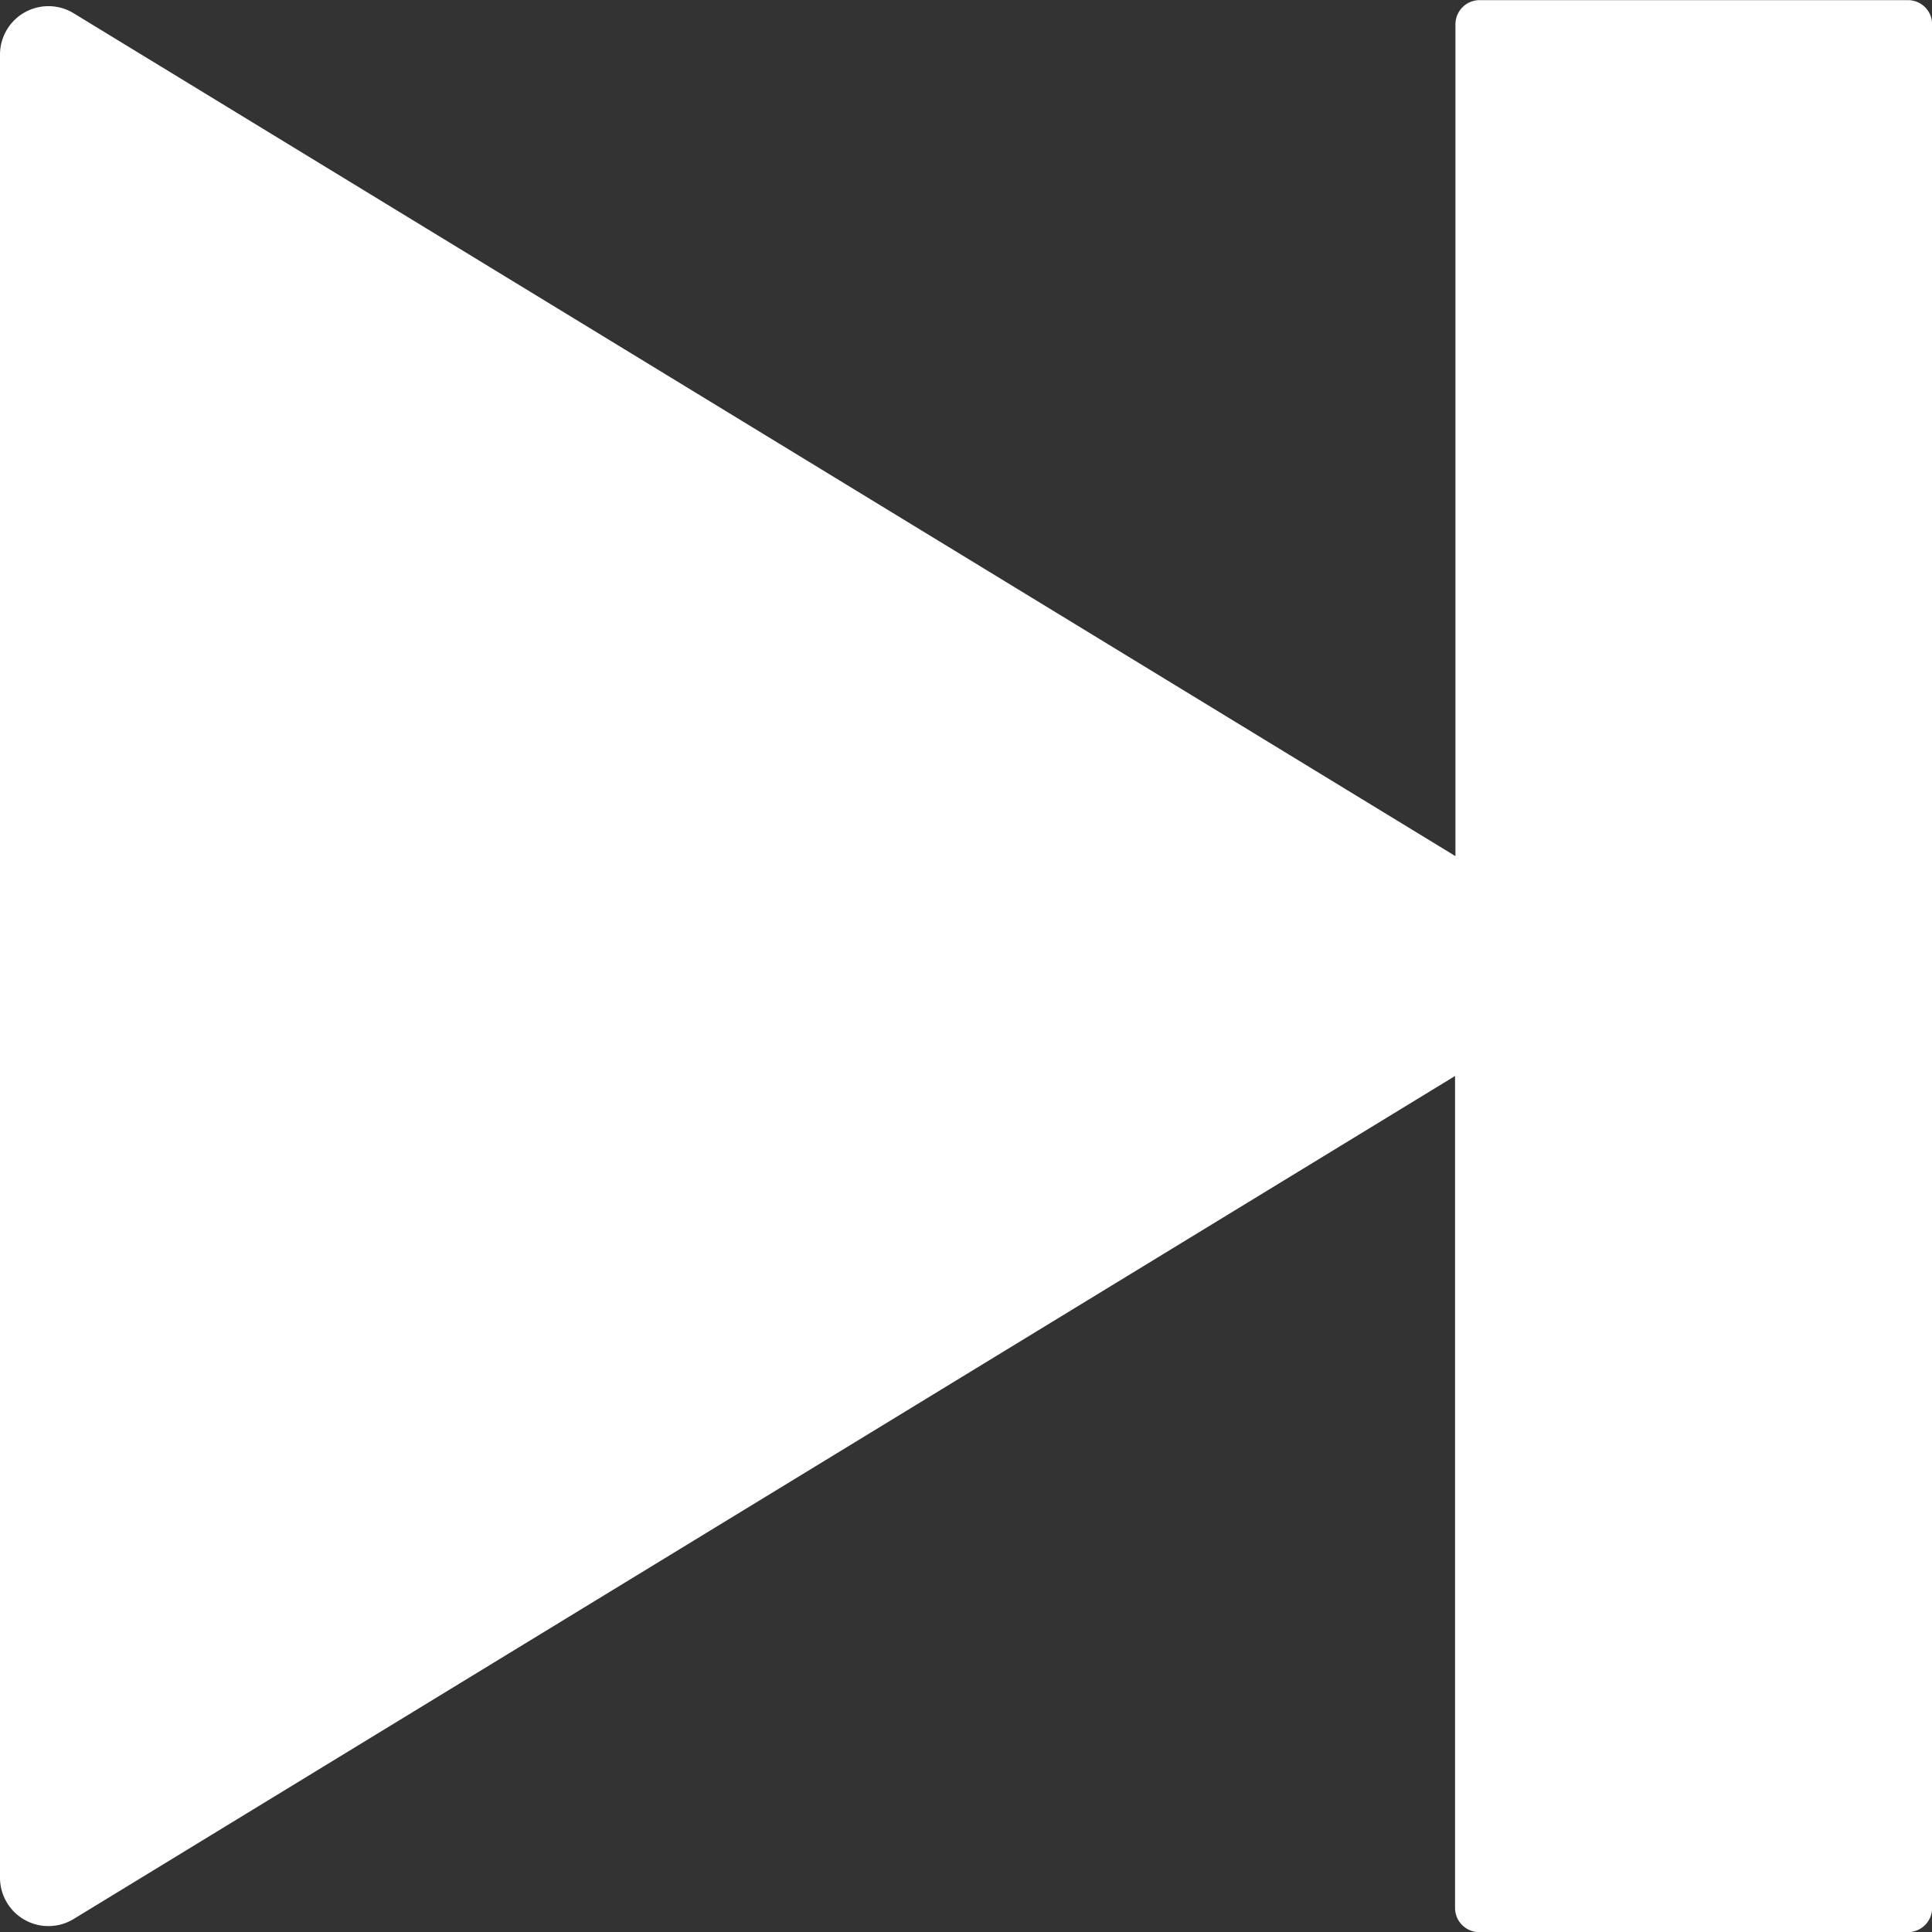 <svg xmlns="http://www.w3.org/2000/svg" width="15" height="15" viewBox="0 0 15 15">
  <rect x="0" y="0" width="15" height="15" fill="#333333" stroke="none"/>
  <path id="_ionicons_svg_ios-skip-forward" d="M107.3,96.188v6.459L96.567,96.1a.376.376,0,0,0-.567.323v14.156a.376.376,0,0,0,.567.323l10.73-6.548v6.459a.188.188,0,0,0,.188.188h3.328a.188.188,0,0,0,.188-.187V96.188a.188.188,0,0,0-.187-.187h-3.328A.188.188,0,0,0,107.3,96.188Z" transform="translate(-96 -96)" fill="#fff"/>
</svg>
